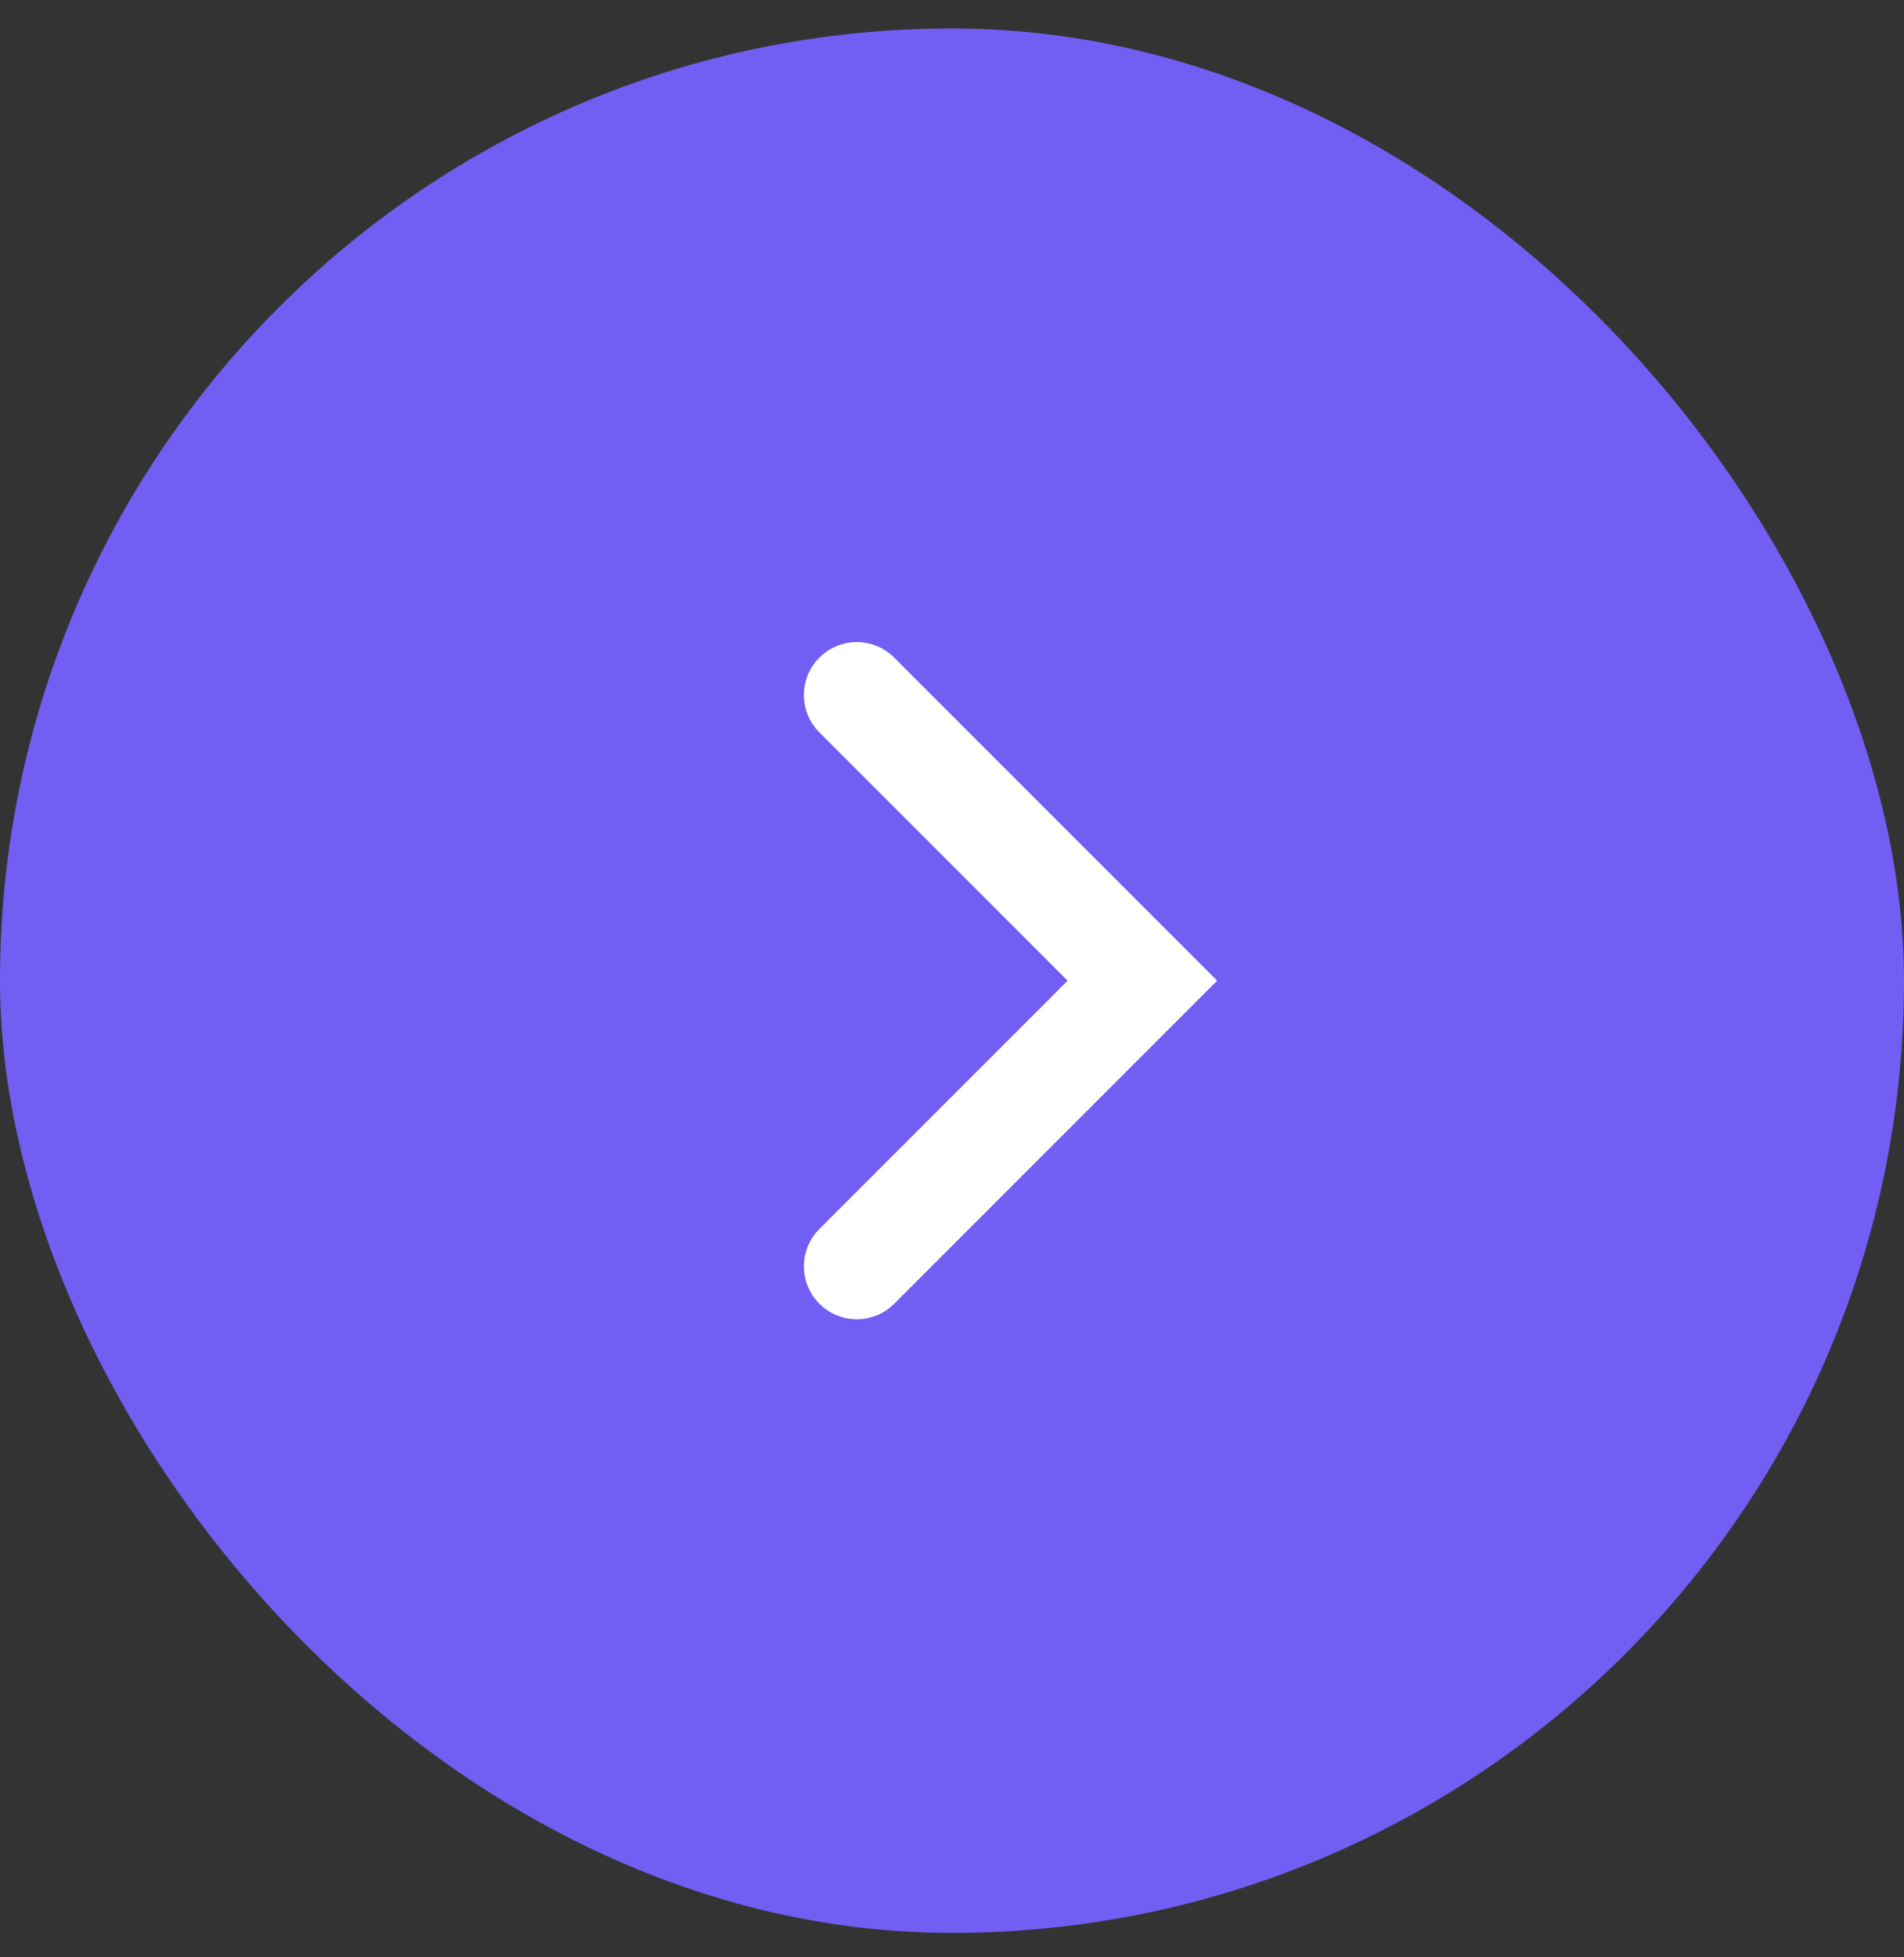 <svg width="36" height="37" viewBox="0 0 36 37" fill="none" xmlns="http://www.w3.org/2000/svg">
<rect x="0" y="0" width="36" height="37" fill="#333333" stroke="none"/>
<rect y="0.538" width="36" height="36" rx="18" fill="#725EF3"/>
<path d="M16.2 23.938L21.6 18.538L16.2 13.138" stroke="white" stroke-width="2" stroke-linecap="round"/>
</svg>
